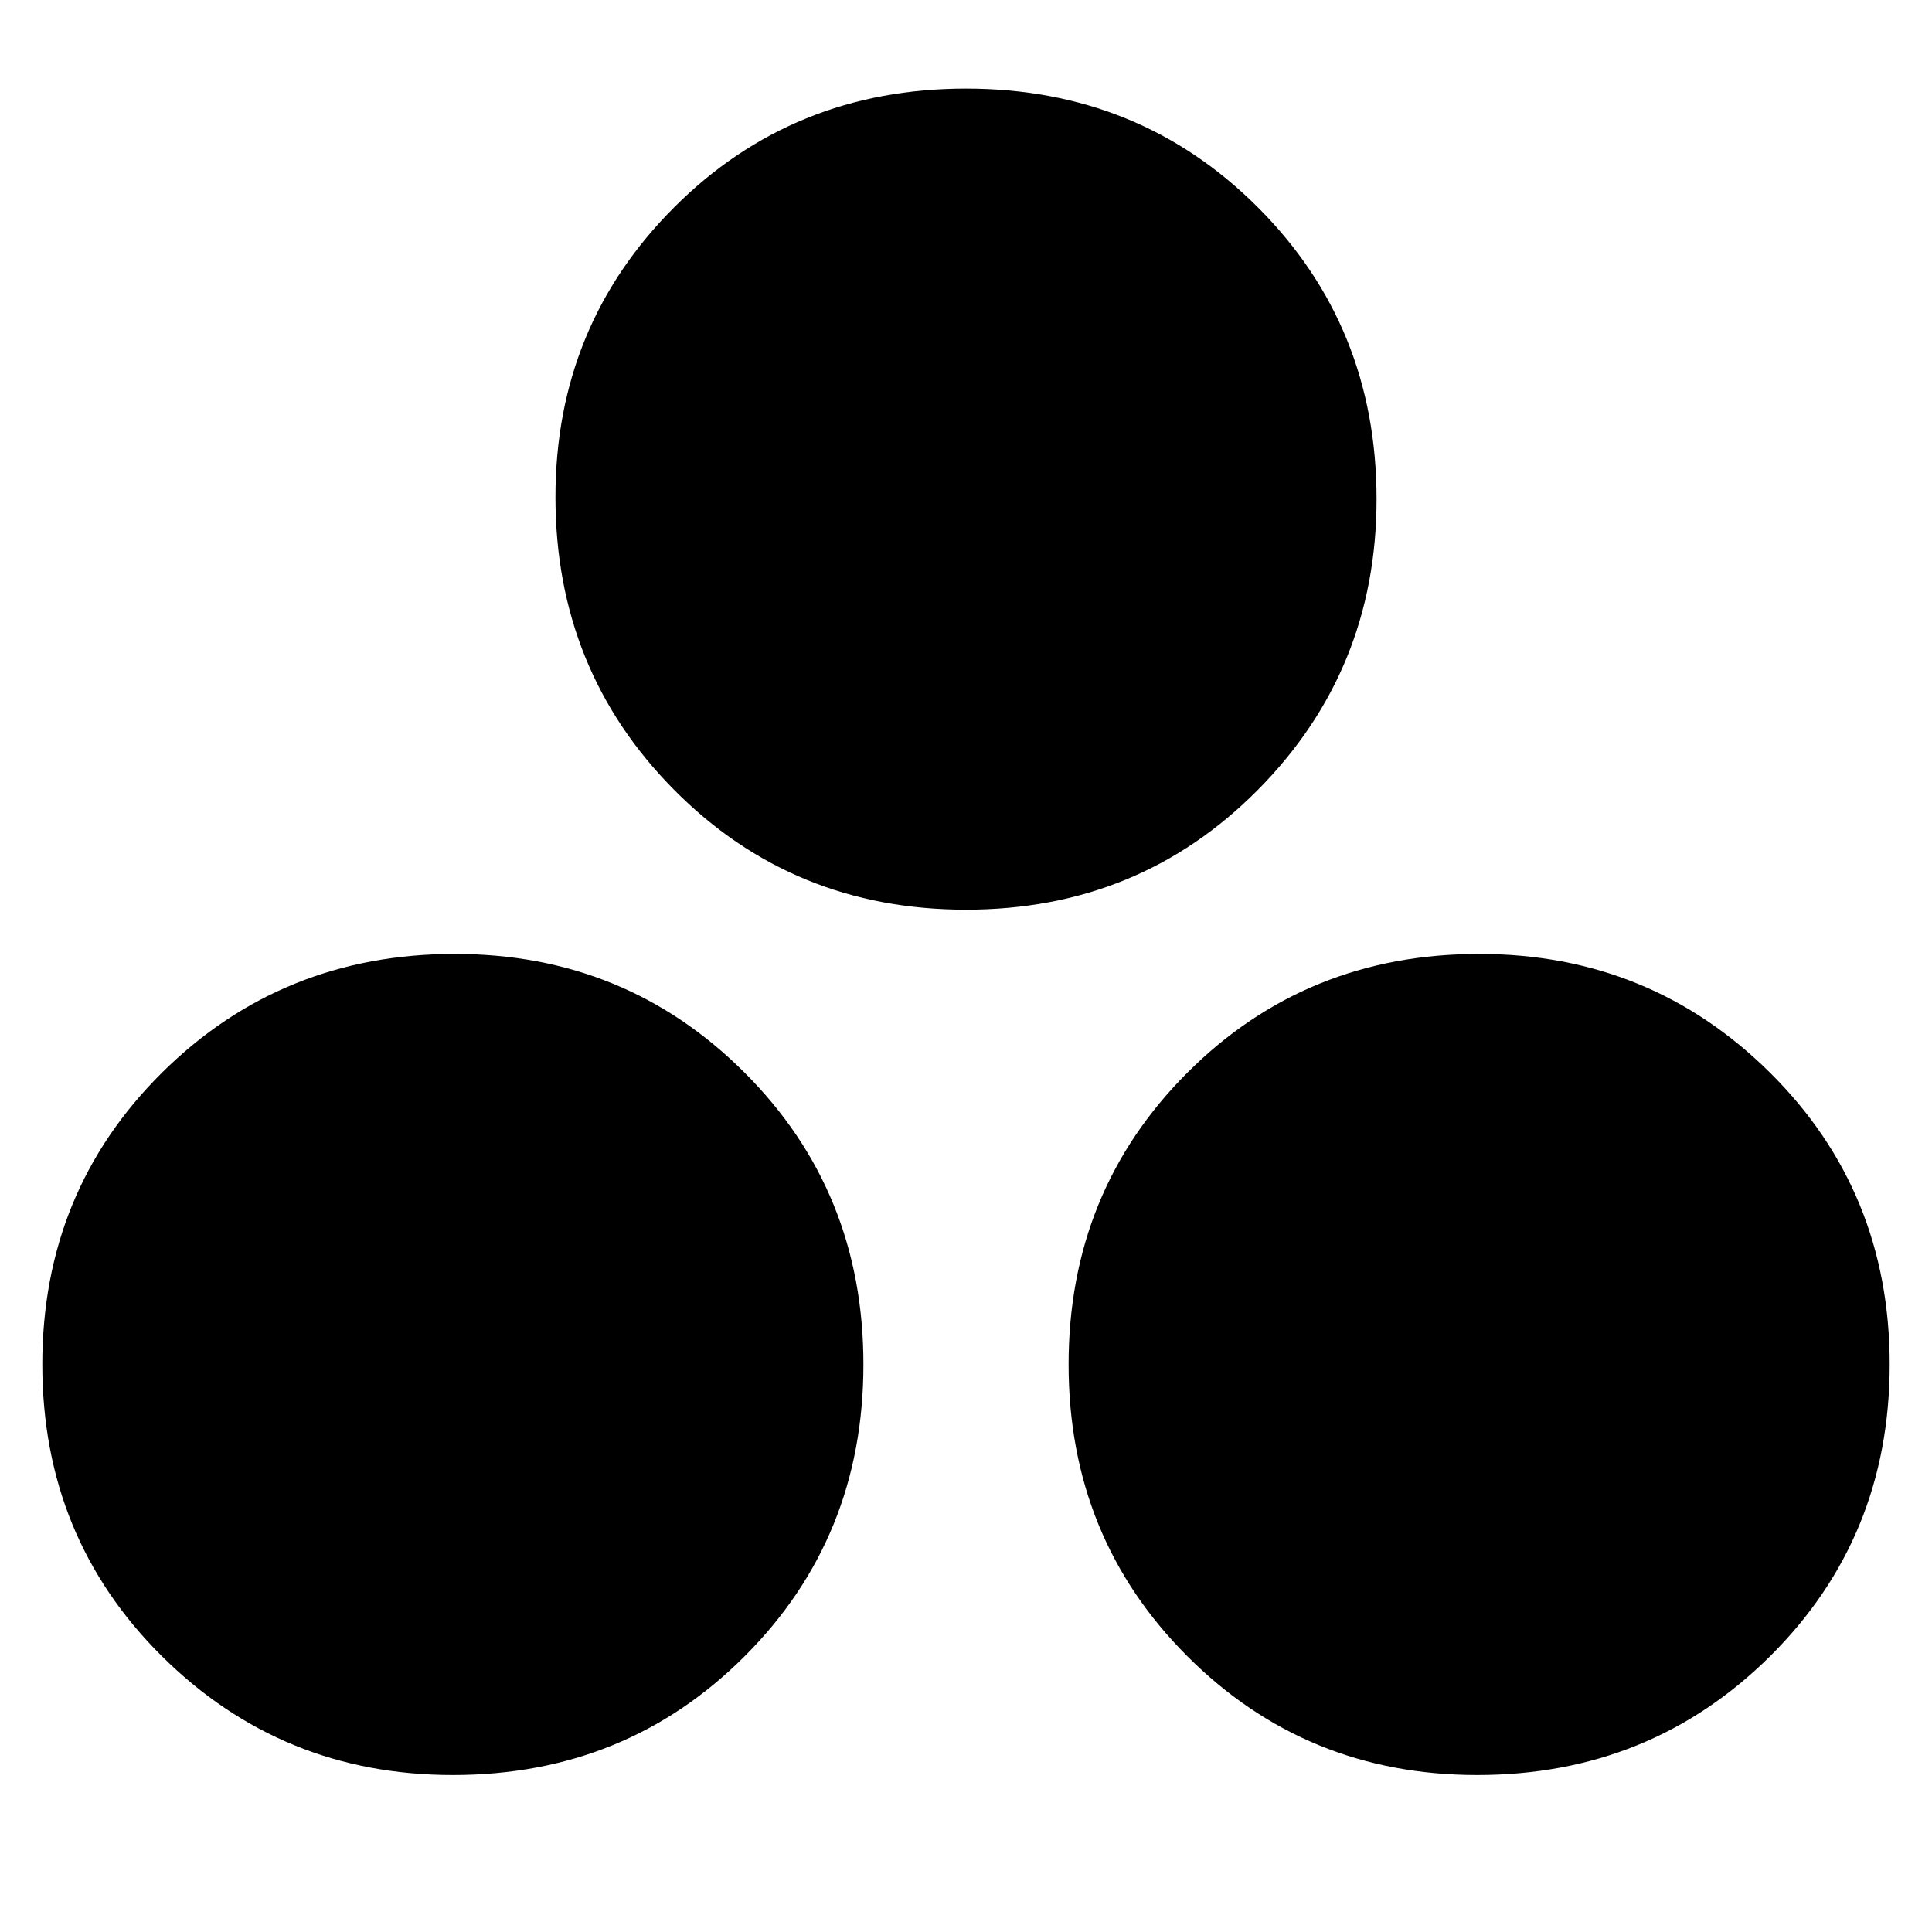 <svg xmlns="http://www.w3.org/2000/svg" height="20" width="20"><path d="M4.688 18.375q-1.771 0-3.011-1.229Q.438 15.917.438 14.125q0-1.792 1.239-3.021 1.24-1.229 3.031-1.229 1.771 0 3 1.229 1.23 1.229 1.23 3.021 0 1.792-1.23 3.021-1.229 1.229-3.02 1.229ZM10 9.417q-1.792 0-3.021-1.24Q5.75 6.938 5.75 5.146q0-1.771 1.229-3T10 .917q1.792 0 3.021 1.229 1.229 1.229 1.229 3.021 0 1.771-1.229 3.01-1.229 1.24-3.021 1.24Zm5.292 8.958q-1.771 0-3-1.229-1.23-1.229-1.23-3.021 0-1.792 1.23-3.021 1.229-1.229 3.02-1.229 1.771 0 3.011 1.229 1.239 1.229 1.239 3.021 0 1.792-1.239 3.021-1.24 1.229-3.031 1.229Z"/></svg>